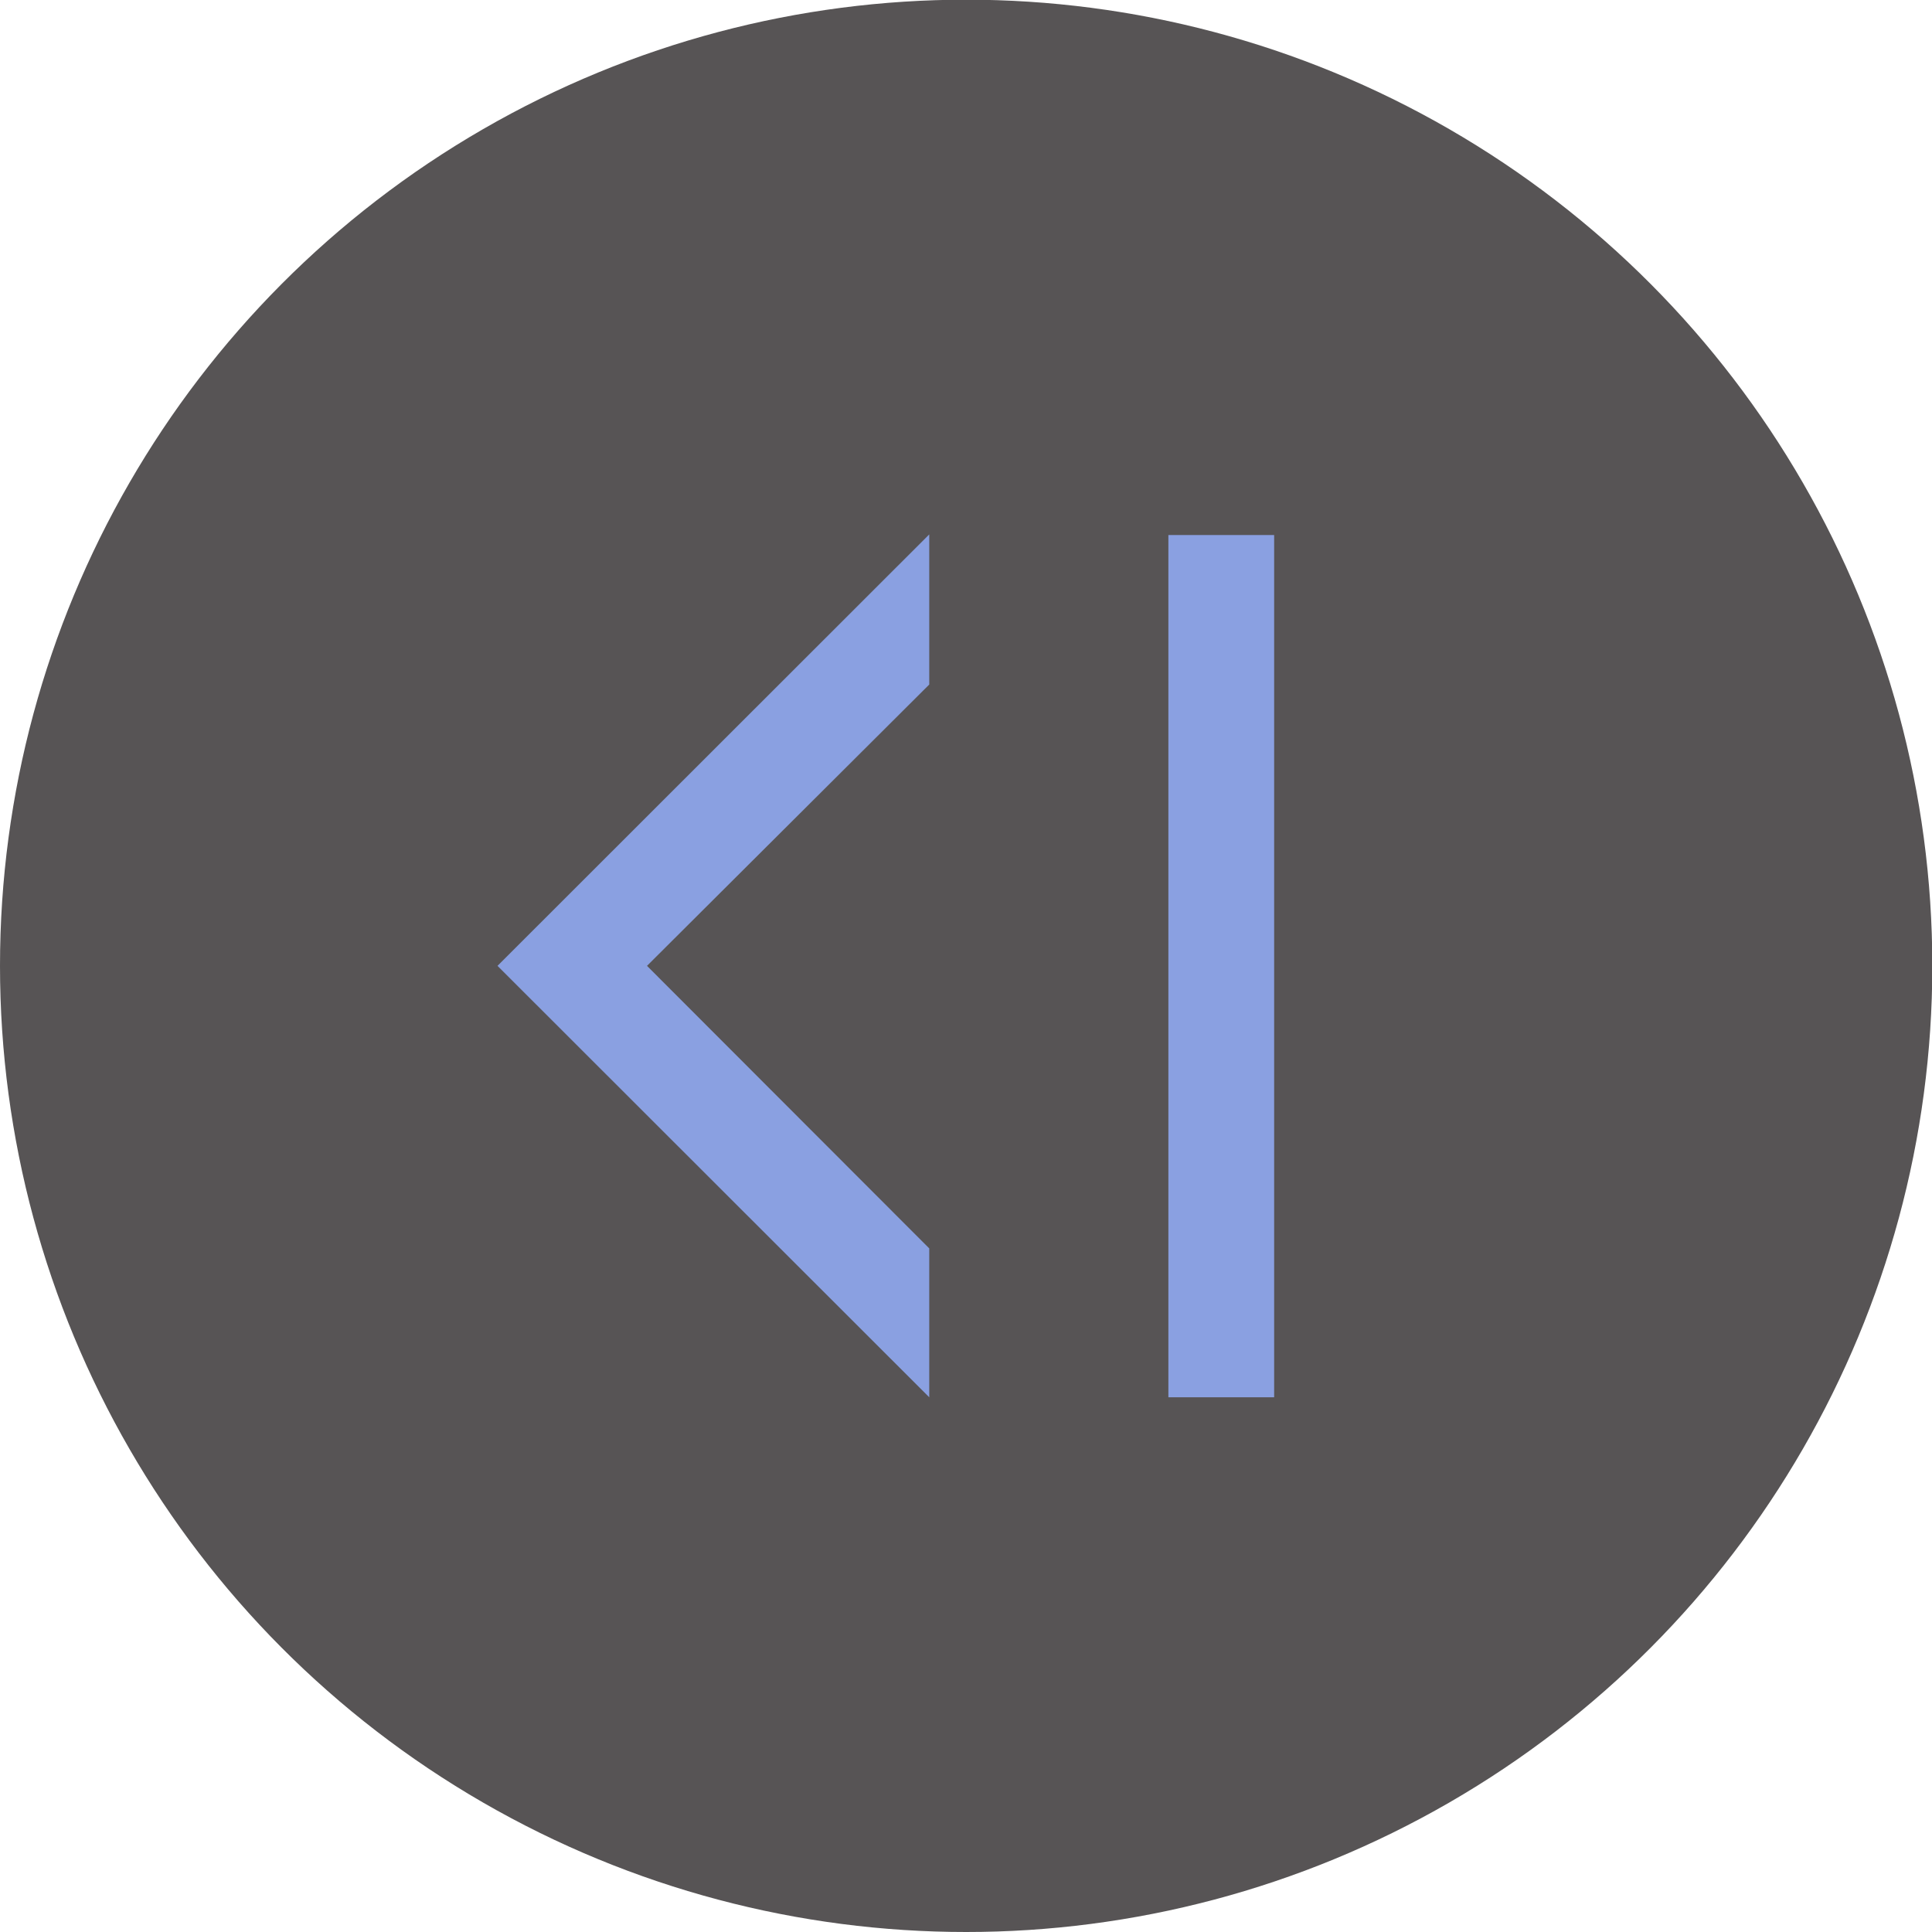 <?xml version="1.0" encoding="utf-8"?>
<!-- Generator: Adobe Illustrator 19.0.0, SVG Export Plug-In . SVG Version: 6.00 Build 0)  -->
<svg version="1.1" id="Layer_1" xmlns="http://www.w3.org/2000/svg" xmlns:xlink="http://www.w3.org/1999/xlink" x="0px" y="0px"
	 viewBox="-302 393.771 6.229 6.229" style="enable-background:new -302 393.771 6.229 6.229;" xml:space="preserve">
<style type="text/css">
	.st0{opacity:0.76;fill:#231F20;enable-background:new    ;}
	.st1{fill:#8AA0E1;}
</style>
<circle class="st0" cx="-298.885" cy="396.885" r="3.115"/>
<g id="XMLID_764_">
	<g id="XMLID_766_">
		<rect id="XMLID_772_" x="-298.233" y="395.496" class="st1" width="0.341" height="2.78"/>
	</g>
	<polygon id="XMLID_765_" class="st1" points="-300.396,396.885 -299.004,395.494 -299.004,395.978 -299.914,396.885 
		-299.004,397.796 -299.004,398.276 	"/>
</g>
</svg>

